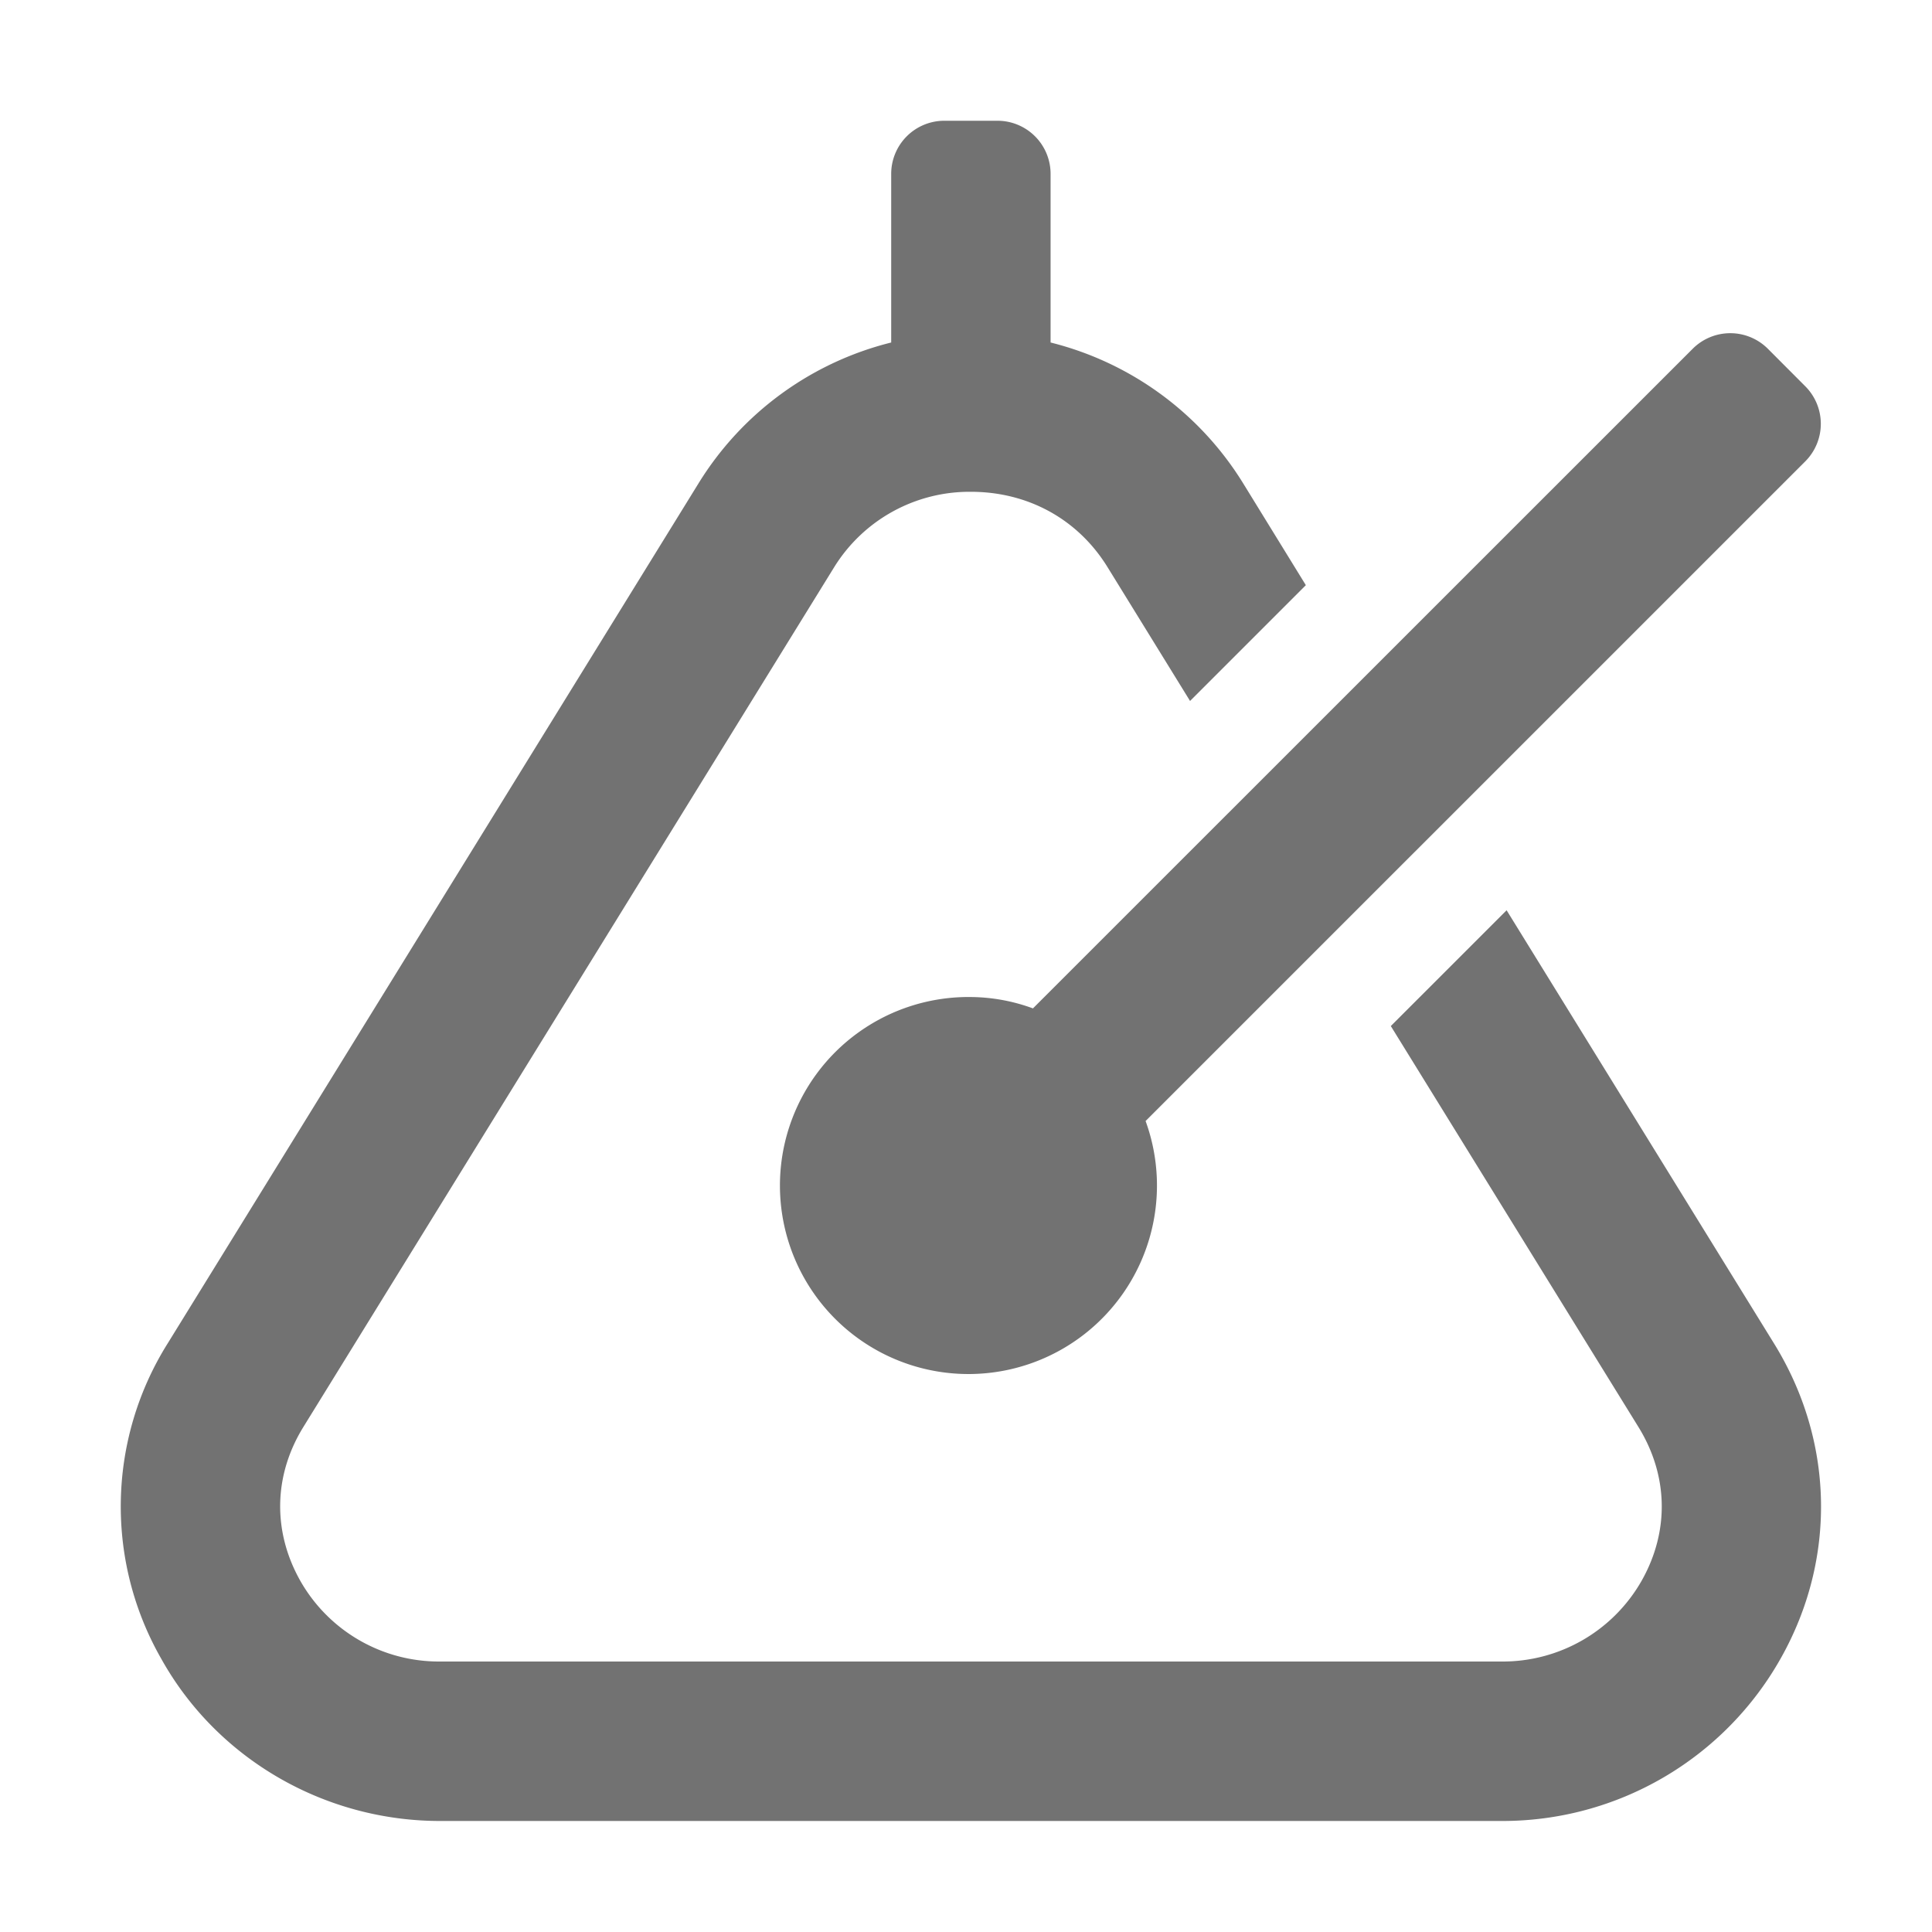 ﻿<?xml version='1.0' encoding='UTF-8'?>
<svg viewBox="-2.001 -2 32 31.997" xmlns="http://www.w3.org/2000/svg">
  <g transform="matrix(0.055, 0, 0, 0.055, 0, 0)">
    <path d="M256.06, 263.89A56.77 56.77 0 1 0 308.61, 301.23L507.27, 102.58A16 16 0 0 0 507.27, 79.96L496, 68.66A16 16 0 0 0 473.38, 68.66L274.69, 267.31A55.41 55.41 0 0 0 256.06, 263.89zM497.79, 368.1L417.33, 237.76L382.46, 272.63L457, 393.32C466, 407.87 466.42, 424.65 458.07, 439.54A48.13 48.13 0 0 1 415.83, 464L96.15, 464A48 48 0 0 1 54, 439.6C45.66, 424.74 46, 407.89 55, 393.33L214.86, 134.39A47.93 47.93 0 0 1 256, 111.74C273.24, 111.74 288.24, 120.01 297.13, 134.4L322, 174.73L356.87, 139.86L338, 109.2A95.21 95.21 0 0 0 280, 66.78L280, 16A16 16 0 0 0 264, 0L248, 0A16 16 0 0 0 232, 16L232, 66.78A95.14 95.14 0 0 0 174, 109.16L14.14, 368.16A92.38 92.38 0 0 0 12.14, 463.1C28.86, 493.18 61.14, 512.02 96.14, 512.02L415.83, 512.02A96.14 96.14 0 0 0 500, 462.84C516.73, 433 516, 397.49 497.79, 368.1z" fill="#727272" fill-opacity="1" class="Black" />
  </g>
</svg>